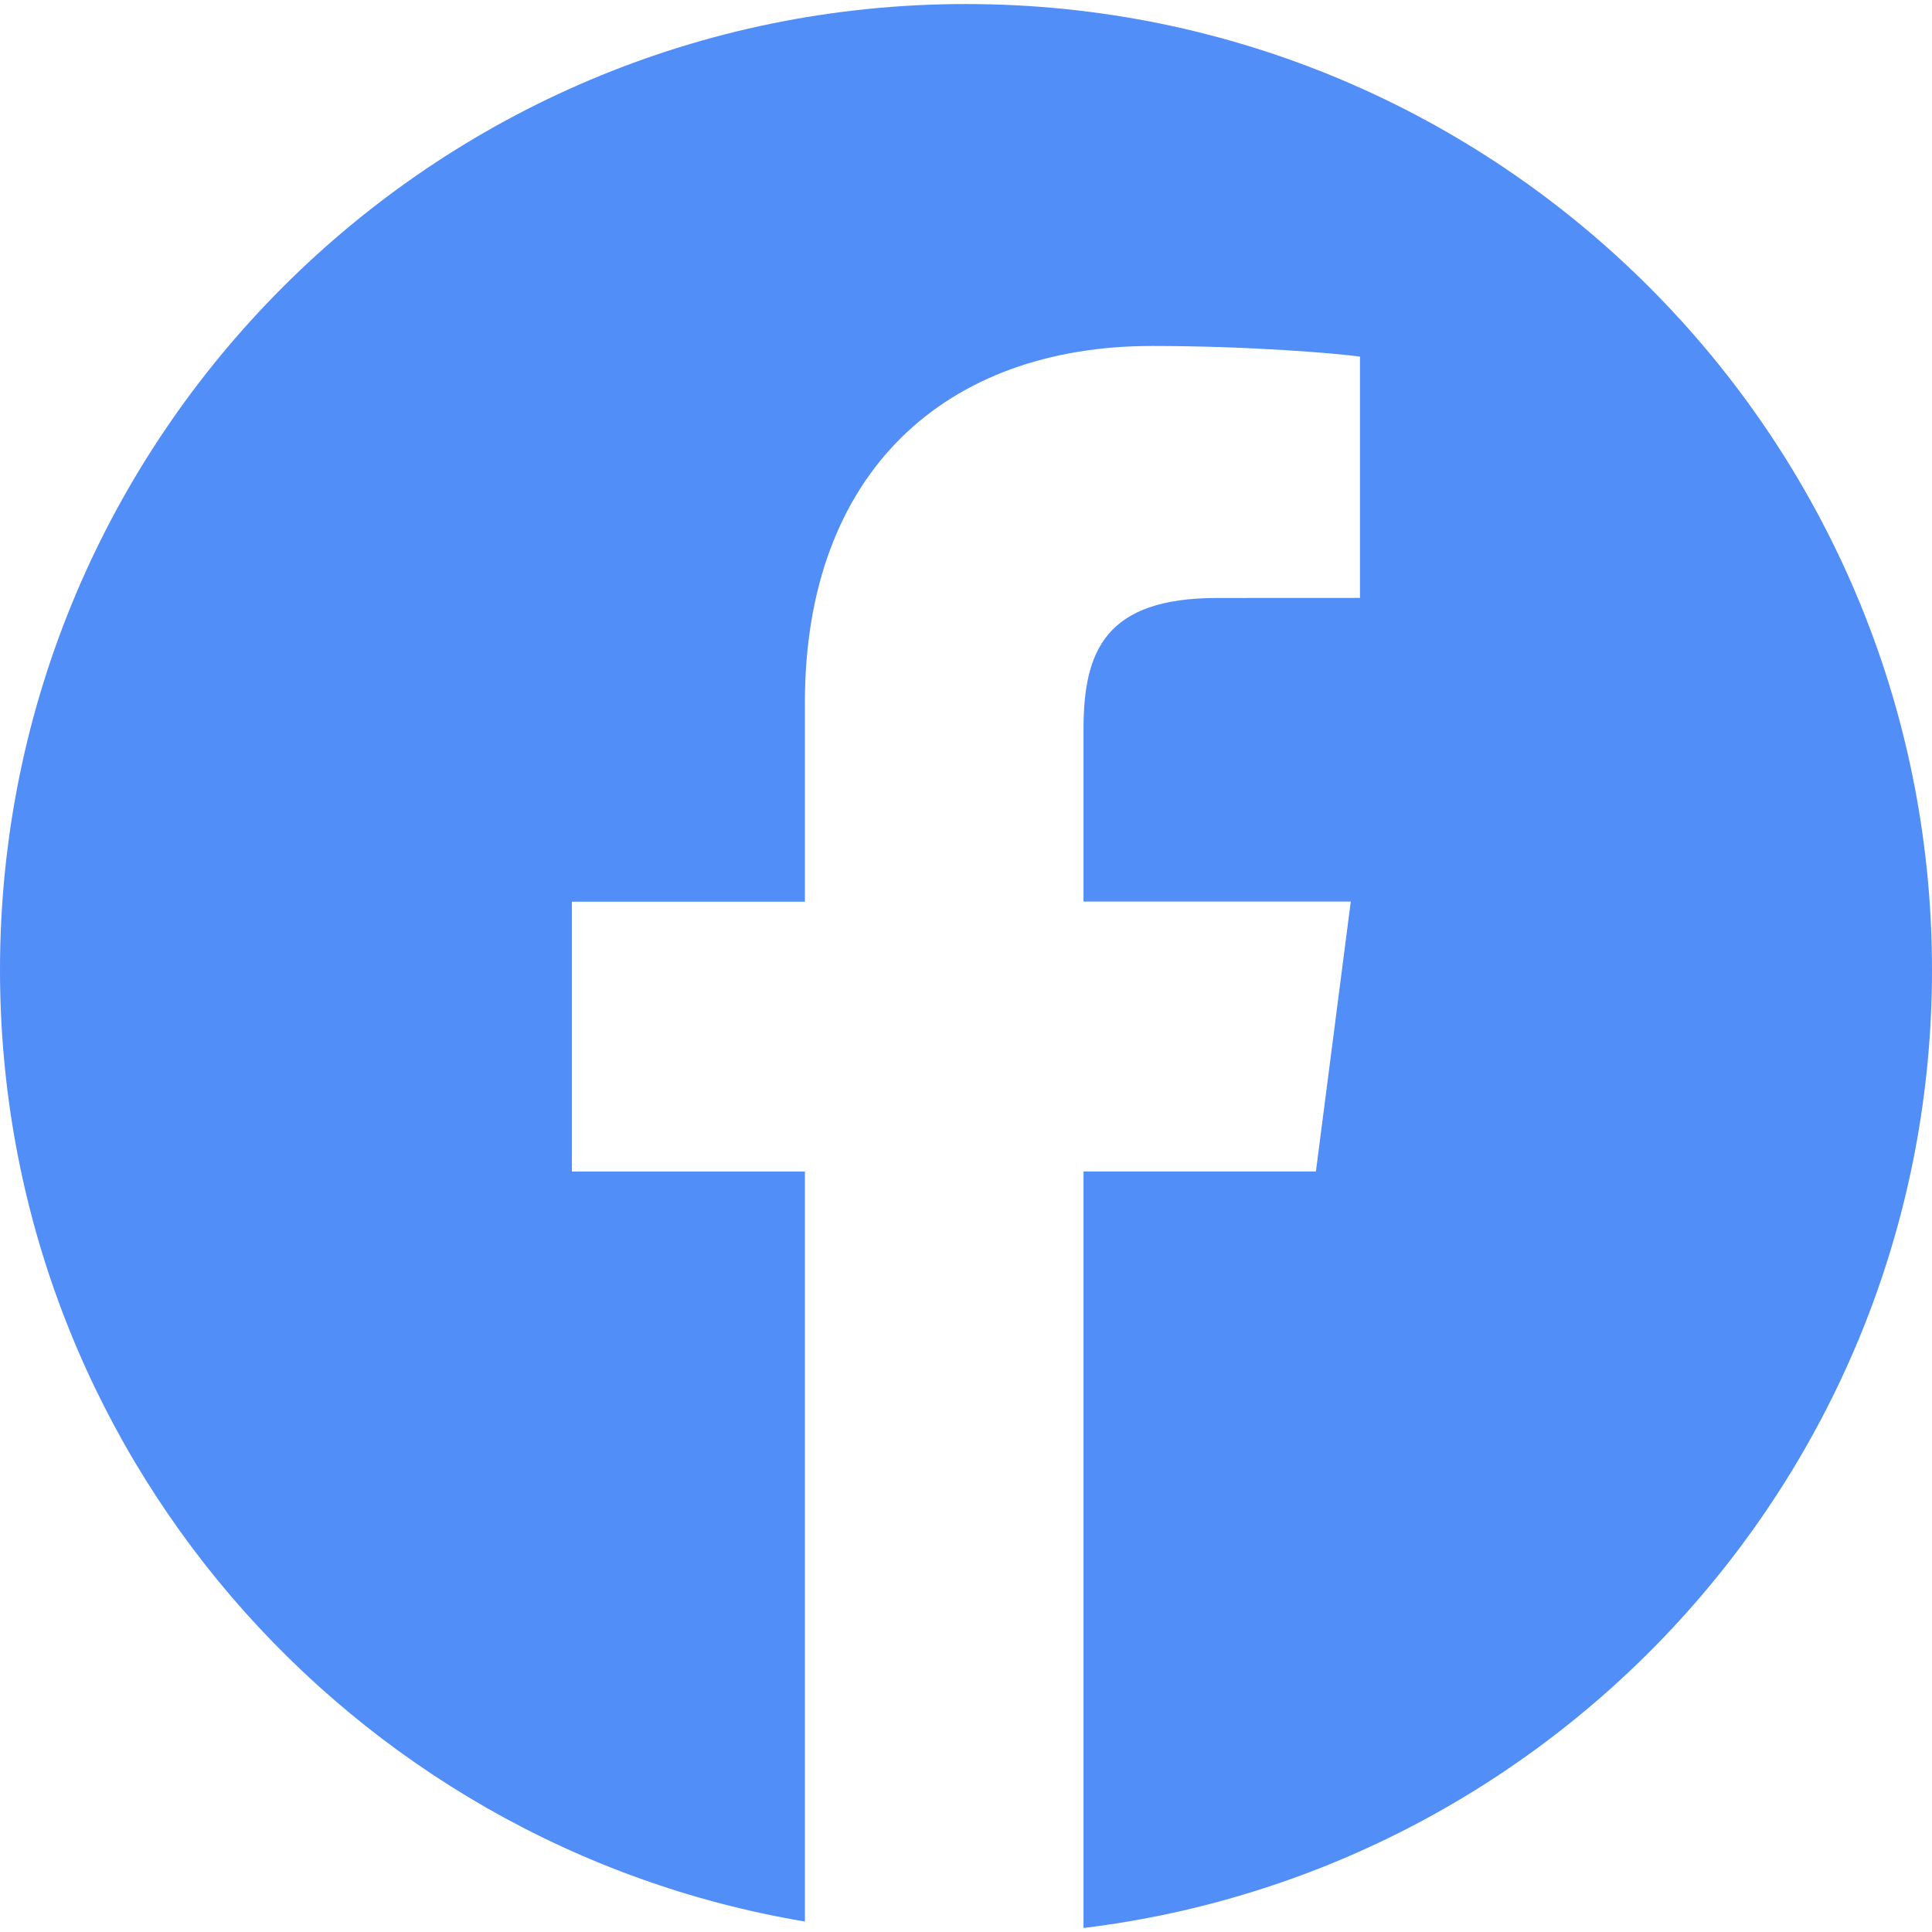 <svg width="512" height="512" viewBox="0 0 512 512" fill="none" xmlns="http://www.w3.org/2000/svg">
<g clip-path="url(#clip0)">
<path d="M256.002 1.069C114.617 1.069 0 115.687 0 257.071C0 383.876 92.294 488.892 213.306 509.228V310.48H151.551V238.958H213.306V186.221C213.306 125.031 250.679 91.686 305.272 91.686C331.419 91.686 353.89 93.635 360.413 94.493V158.453L322.548 158.471C292.865 158.471 287.142 172.574 287.142 193.276V238.922H357.97L348.732 310.443H287.142V510.938C413.803 495.522 512 387.831 512 256.998C512 115.687 397.383 1.069 256.002 1.069Z" fill="#518EF8"/>
</g>
<defs>
<clipPath id="clip0">
<rect width="512" height="512" fill="white"/>
</clipPath>
</defs>
</svg>
